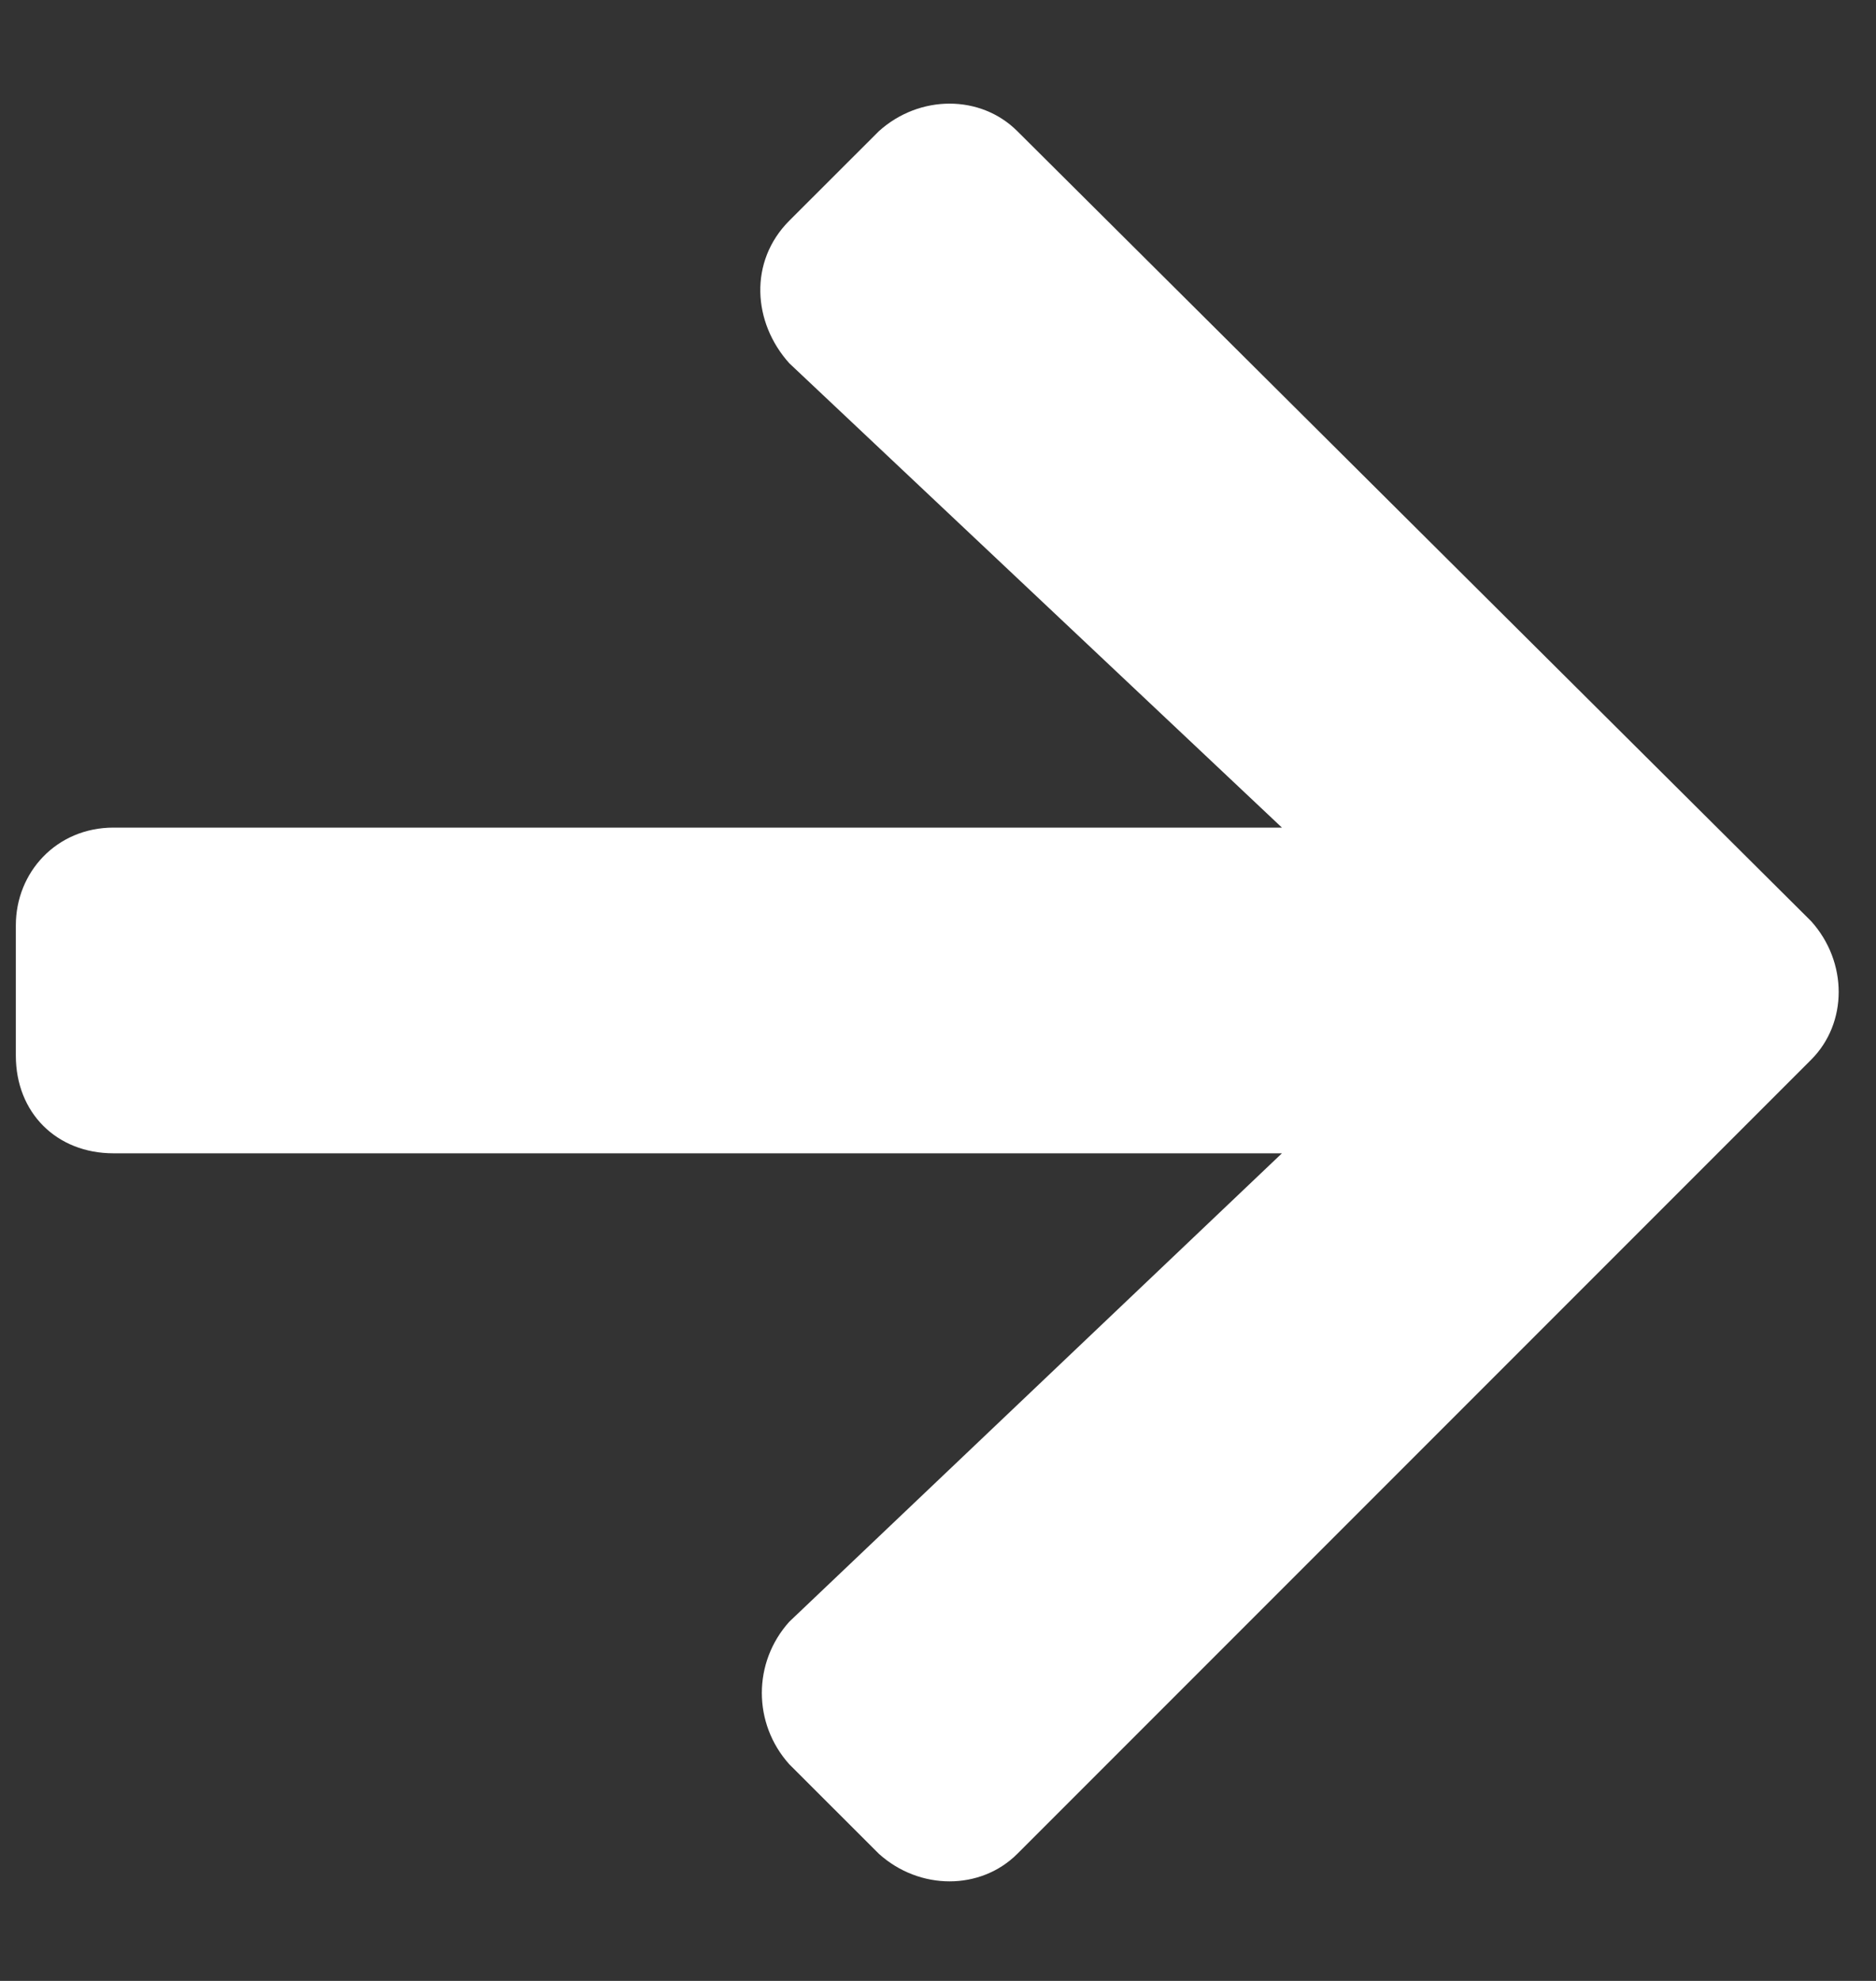 <svg width="18" height="19" viewBox="0 0 18 19" fill="none" xmlns="http://www.w3.org/2000/svg">
<rect x="0" y="0" width="18" height="19" fill="#333333" stroke="none"/>
<path d="M7.573 2.117L8.433 1.258C8.823 0.906 9.409 0.906 9.761 1.258L17.378 8.836C17.73 9.227 17.73 9.812 17.378 10.164L9.761 17.781C9.409 18.133 8.823 18.133 8.433 17.781L7.573 16.922C7.222 16.531 7.222 15.945 7.573 15.555L12.3 11.062H1.089C0.542 11.062 0.152 10.672 0.152 10.125V8.875C0.152 8.367 0.542 7.938 1.089 7.938H12.3L7.573 3.484C7.222 3.094 7.183 2.508 7.573 2.117Z" fill="white"/>
</svg>
